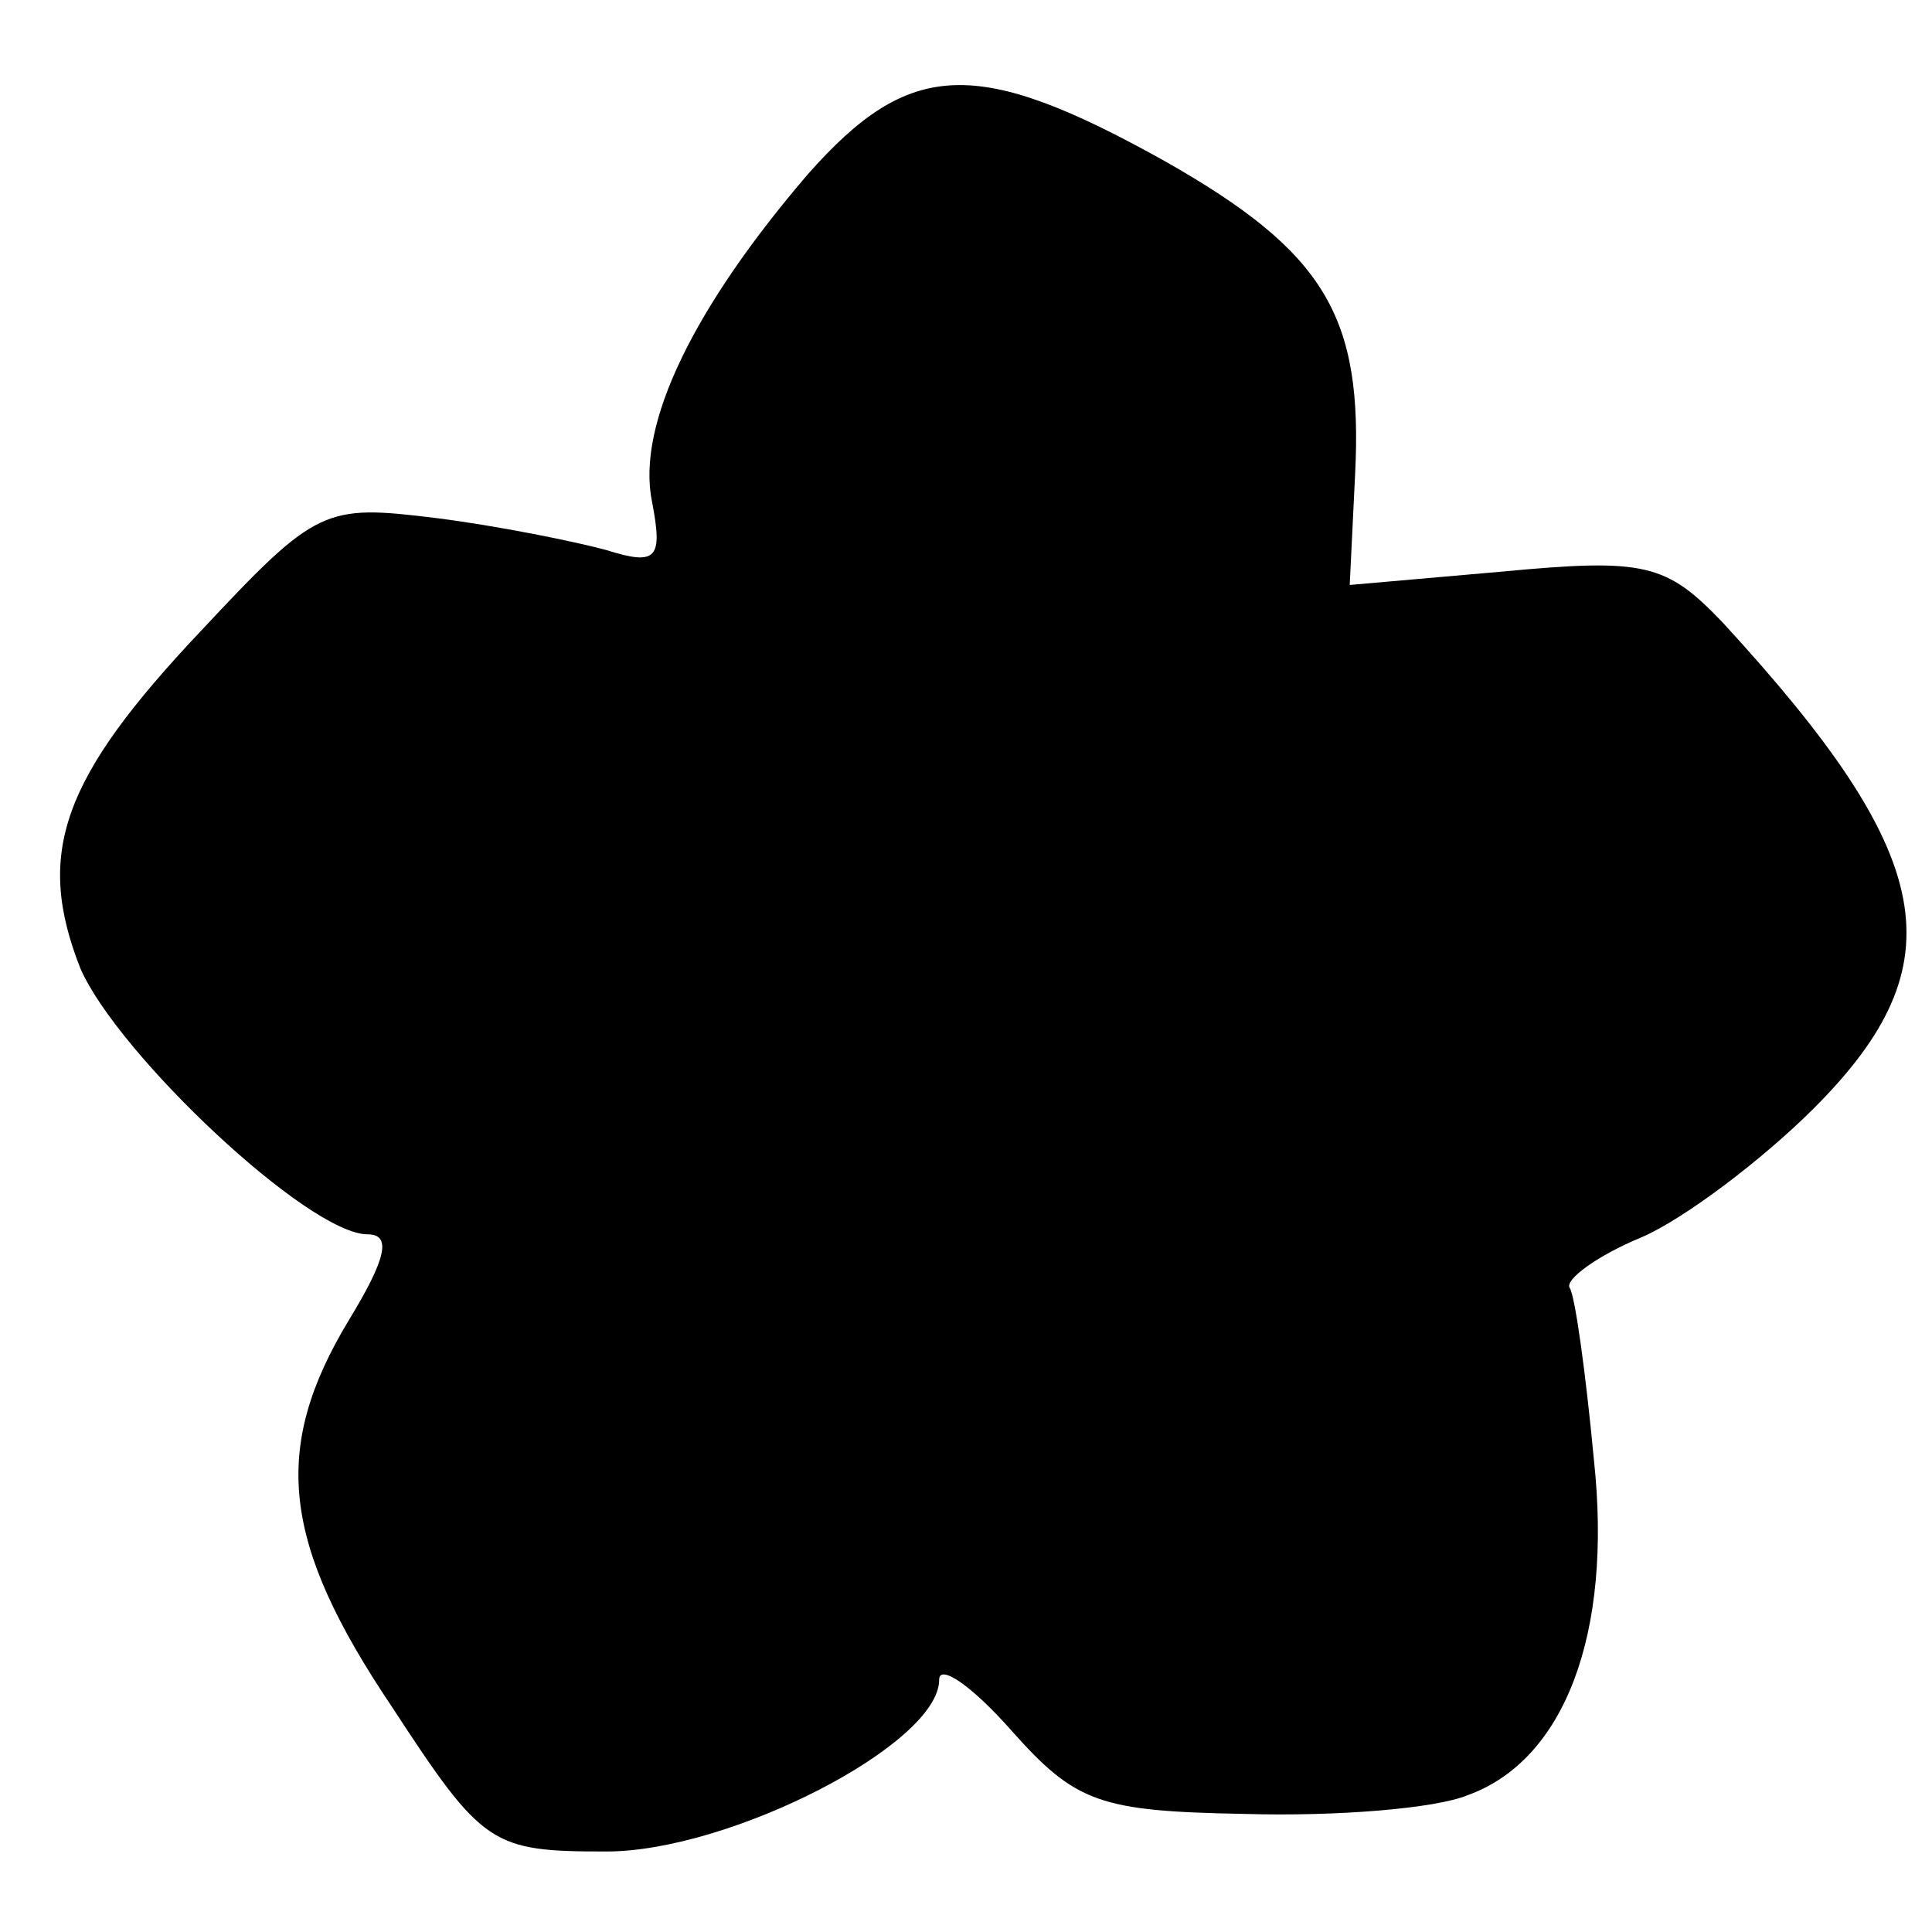 <?xml version="1.0" standalone="no"?>
<!DOCTYPE svg PUBLIC "-//W3C//DTD SVG 20010904//EN"
 "http://www.w3.org/TR/2001/REC-SVG-20010904/DTD/svg10.dtd">
<svg version="1.0" xmlns="http://www.w3.org/2000/svg"
 width="72pt" height="72pt" viewBox="0 0 72 72"
 preserveAspectRatio="xMidYMid meet">
<g transform="translate(0,72) scale(0.1,-0.1)"
fill="#000000" stroke="none">
<path d="M301 655 c-42 -49 -64 -93 -58 -122 4 -21 2 -24 -17 -18 -11 3 -40 9
-64 12 -41 5 -44 4 -87 -42 -52 -55 -62 -83 -45 -126 14 -32 85 -99 107 -99 9
0 7 -9 -7 -32 -29 -48 -25 -83 16 -144 34 -52 37 -54 80 -54 46 0 124 40 124
64 0 6 12 -2 27 -19 24 -27 33 -30 87 -31 34 -1 71 2 83 7 36 13 54 60 47 125
-3 32 -7 61 -9 64 -2 3 10 12 27 19 16 7 45 29 64 48 54 54 46 94 -34 181 -21
22 -29 24 -82 19 l-57 -5 2 41 c3 59 -11 83 -71 117 -70 39 -95 38 -133 -5z"/>
</g>
</svg>
